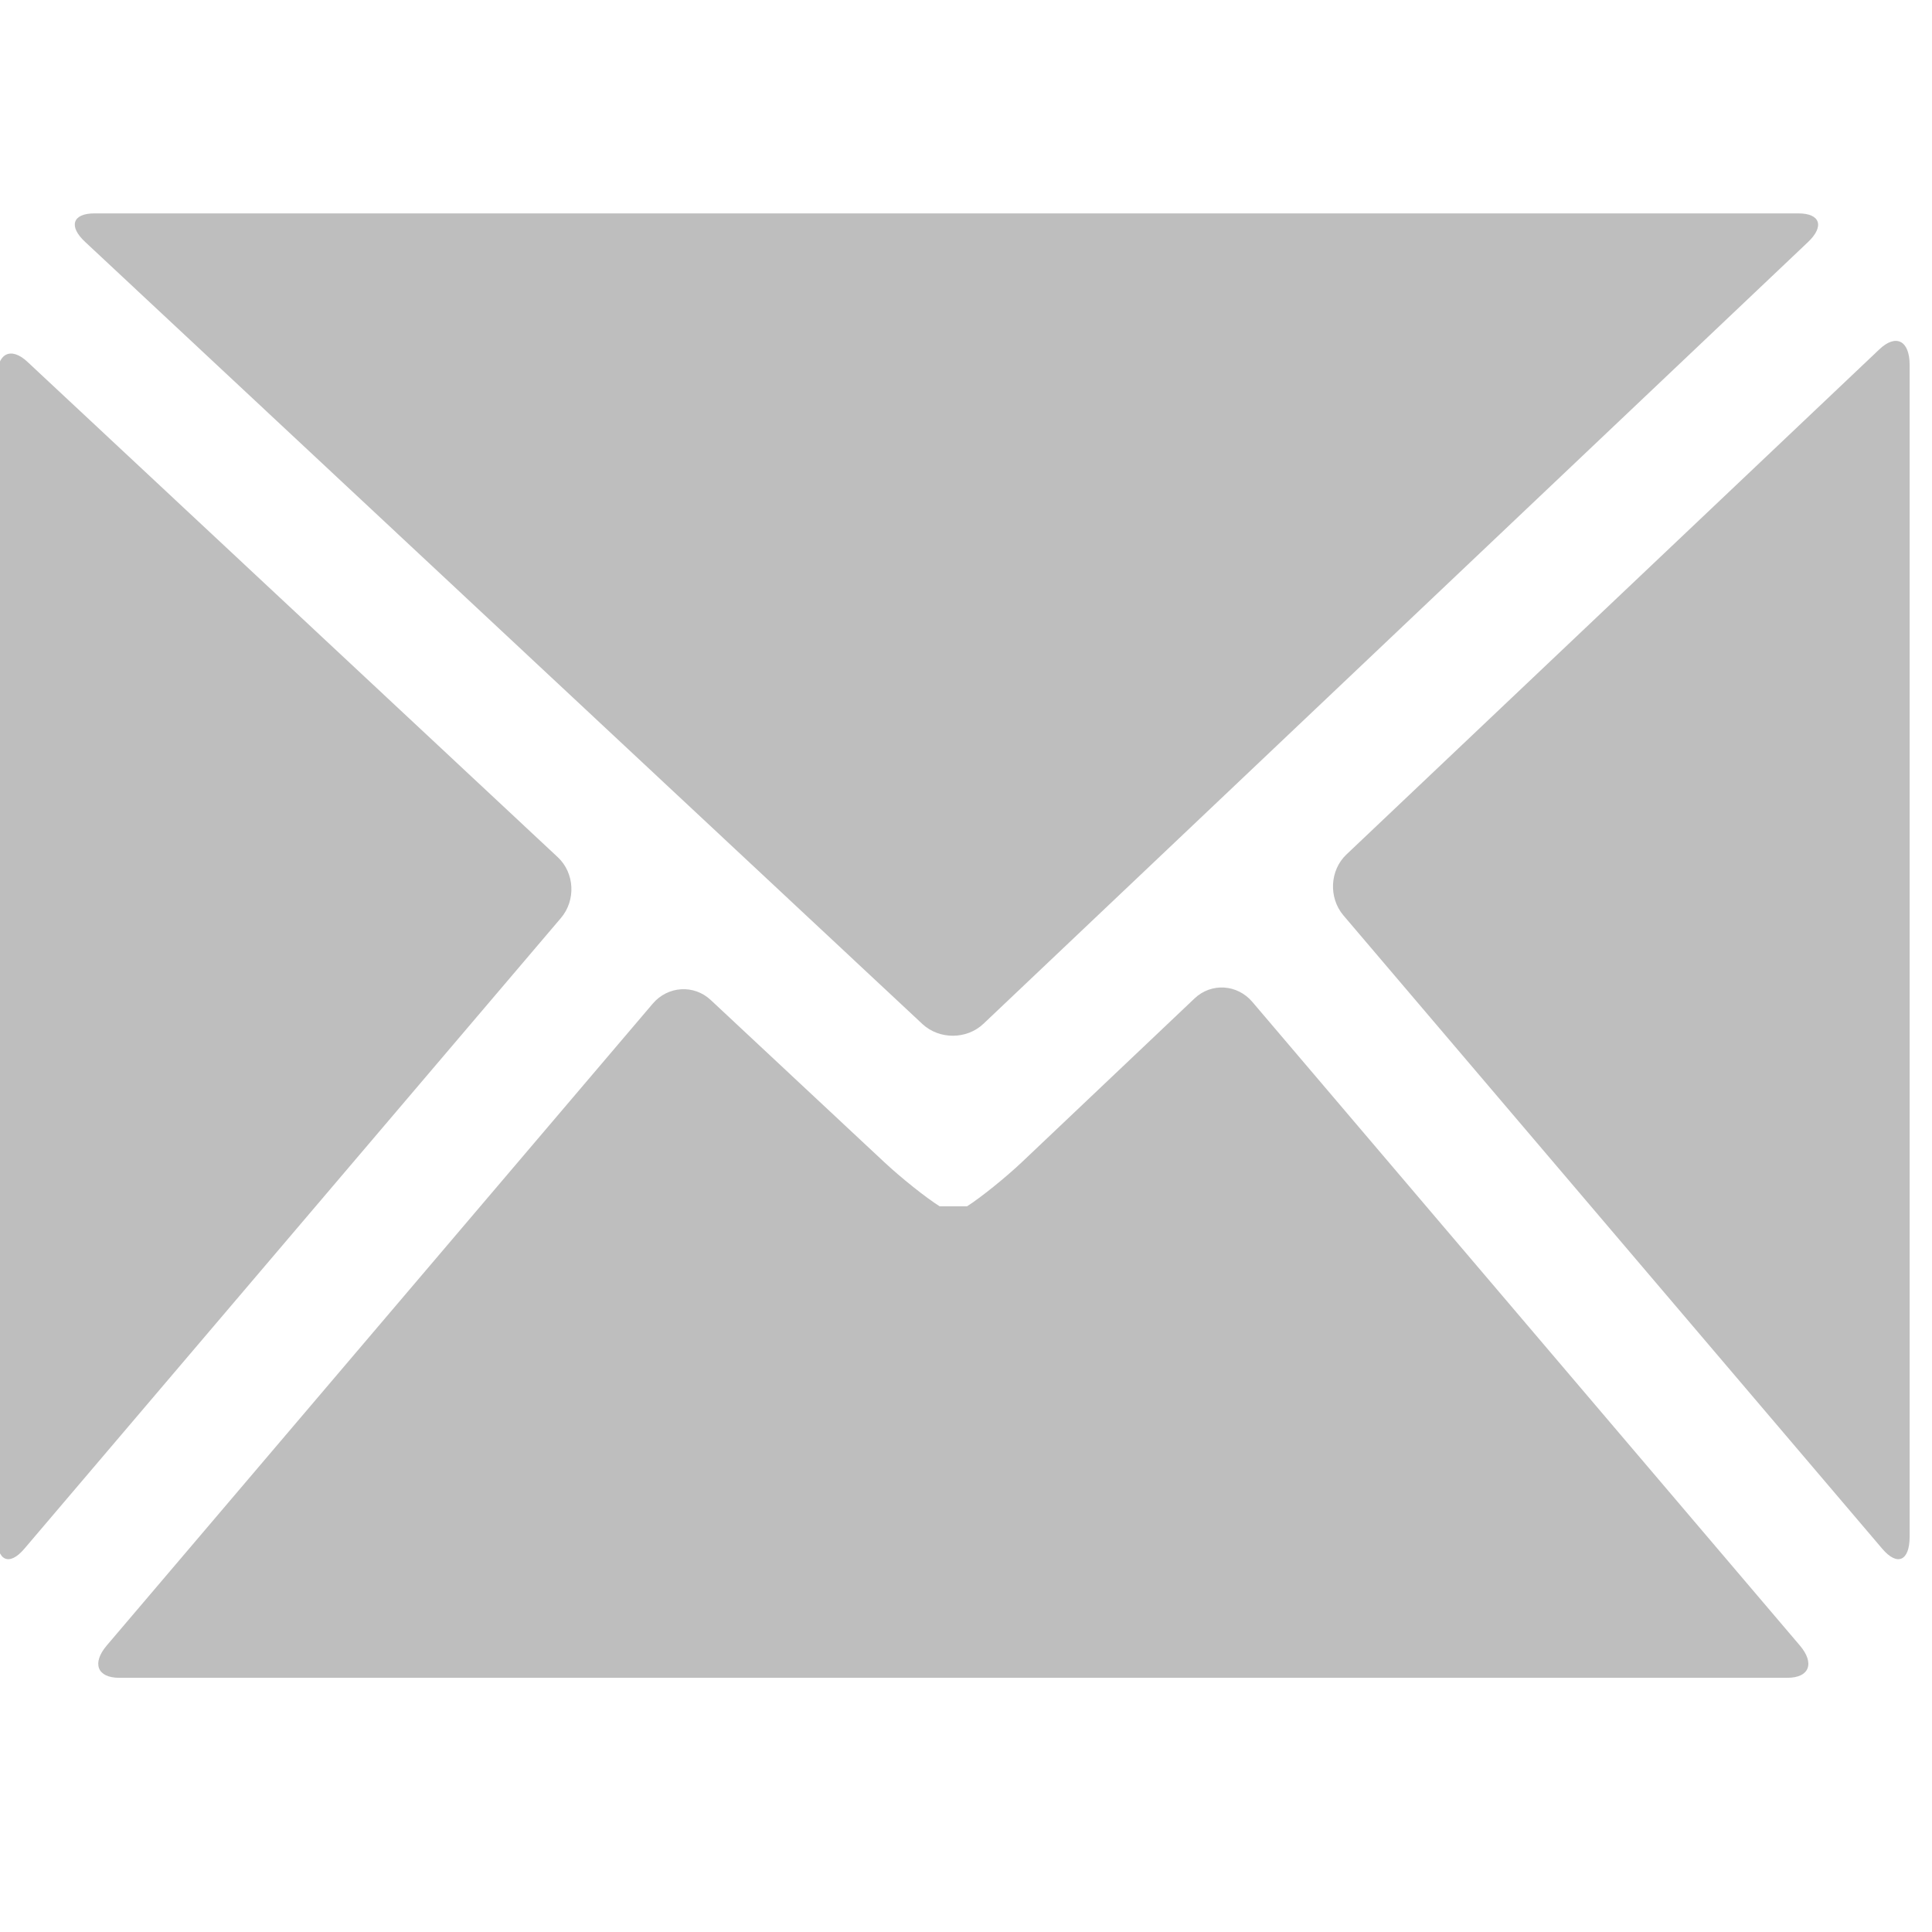 <?xml version="1.0" encoding="UTF-8" standalone="no"?>
<!-- Created with Inkscape (http://www.inkscape.org/) -->

<svg
   xmlns:dc="http://purl.org/dc/elements/1.1/"
   xmlns:cc="http://creativecommons.org/ns#"
   xmlns:rdf="http://www.w3.org/1999/02/22-rdf-syntax-ns#"
   xmlns:svg="http://www.w3.org/2000/svg"
   xmlns="http://www.w3.org/2000/svg"
   xmlns:sodipodi="http://sodipodi.sourceforge.net/DTD/sodipodi-0.dtd"
   xmlns:inkscape="http://www.inkscape.org/namespaces/inkscape"
   version="1.1"
   width="16"
   height="16"
   viewBox="0 0 16 16"
   id="svg2"
   xml:space="preserve"
   inkscape:version="0.48.3.1 r9886"
   sodipodi:docname="mymail-symbolic.svg"><sodipodi:namedview
   pagecolor="#ffffff"
   bordercolor="#666666"
   borderopacity="1"
   objecttolerance="10"
   gridtolerance="10"
   guidetolerance="10"
   inkscape:pageopacity="0"
   inkscape:pageshadow="2"
   inkscape:window-width="1920"
   inkscape:window-height="1054"
   id="namedview10"
   showgrid="false"
   inkscape:zoom="14.75"
   inkscape:cx="8"
   inkscape:cy="8"
   inkscape:window-x="0"
   inkscape:window-y="0"
   inkscape:window-maximized="1"
   inkscape:current-layer="svg2" /><defs
   id="defs15" />
  <g
   transform="matrix(0.044,0,0,0.049,-2.543,-3.733)"
   id="mail"
   style="fill:#bebebe;fill-opacity:1">
  	<path
   d="m 412.069,337.941 c 2.834,2.998 5.154,2.075 5.154,-2.05 V 137.86 c 0,-4.124 -2.57,-5.311 -5.711,-2.623 l -100.287,85.358 c -3.15,2.671 -3.4,7.312 -0.564,10.312 l 101.408,107.034 z"
   id="path5"
   style="fill:#bebebe;fill-opacity:1"
   inkscape:connector-curvature="0" />
  	<path
   d="m 398.077,117.112 c 3.148,-2.675 2.334,-4.862 -1.783,-4.862 H 75.559 c -4.116,0 -4.914,2.174 -1.747,4.814 L 231.42,249.266 c 3.171,2.641 8.327,2.627 11.467,-0.043 l 155.19,-132.111 z"
   id="path7"
   style="fill:#bebebe;fill-opacity:1"
   inkscape:connector-curvature="0" />
  	<path
   d="m 57.222,335.892 c 0,4.125 2.321,5.048 5.156,2.05 L 163.38,231.33 c 2.835,-2.999 2.571,-7.611 -0.595,-10.265 L 62.973,137.347 c -3.162,-2.658 -5.751,-1.441 -5.751,2.684 v 195.861 z"
   id="path9"
   style="fill:#bebebe;fill-opacity:1"
   inkscape:connector-curvature="0" />
  	<path
   d="m 250.231,272.517 c -3.141,2.675 -7.827,6.062 -10.416,7.546 0,0 0,0 -2.593,0 -2.571,0 -2.571,0 -2.571,0 -2.562,-1.45 -7.24,-4.794 -10.406,-7.451 l -32.687,-27.423 c -3.163,-2.653 -8.068,-2.373 -10.907,0.625 L 77.88,354.298 c -2.835,3.003 -1.782,5.453 2.343,5.453 h 314 c 4.125,0 5.182,-2.45 2.342,-5.453 L 293.506,245.516 c -2.836,-2.998 -7.729,-3.266 -10.869,-0.591 l -32.406,27.592 z"
   id="path11"
   style="fill:#bebebe;fill-opacity:1"
   inkscape:connector-curvature="0" />
  </g>
</svg>